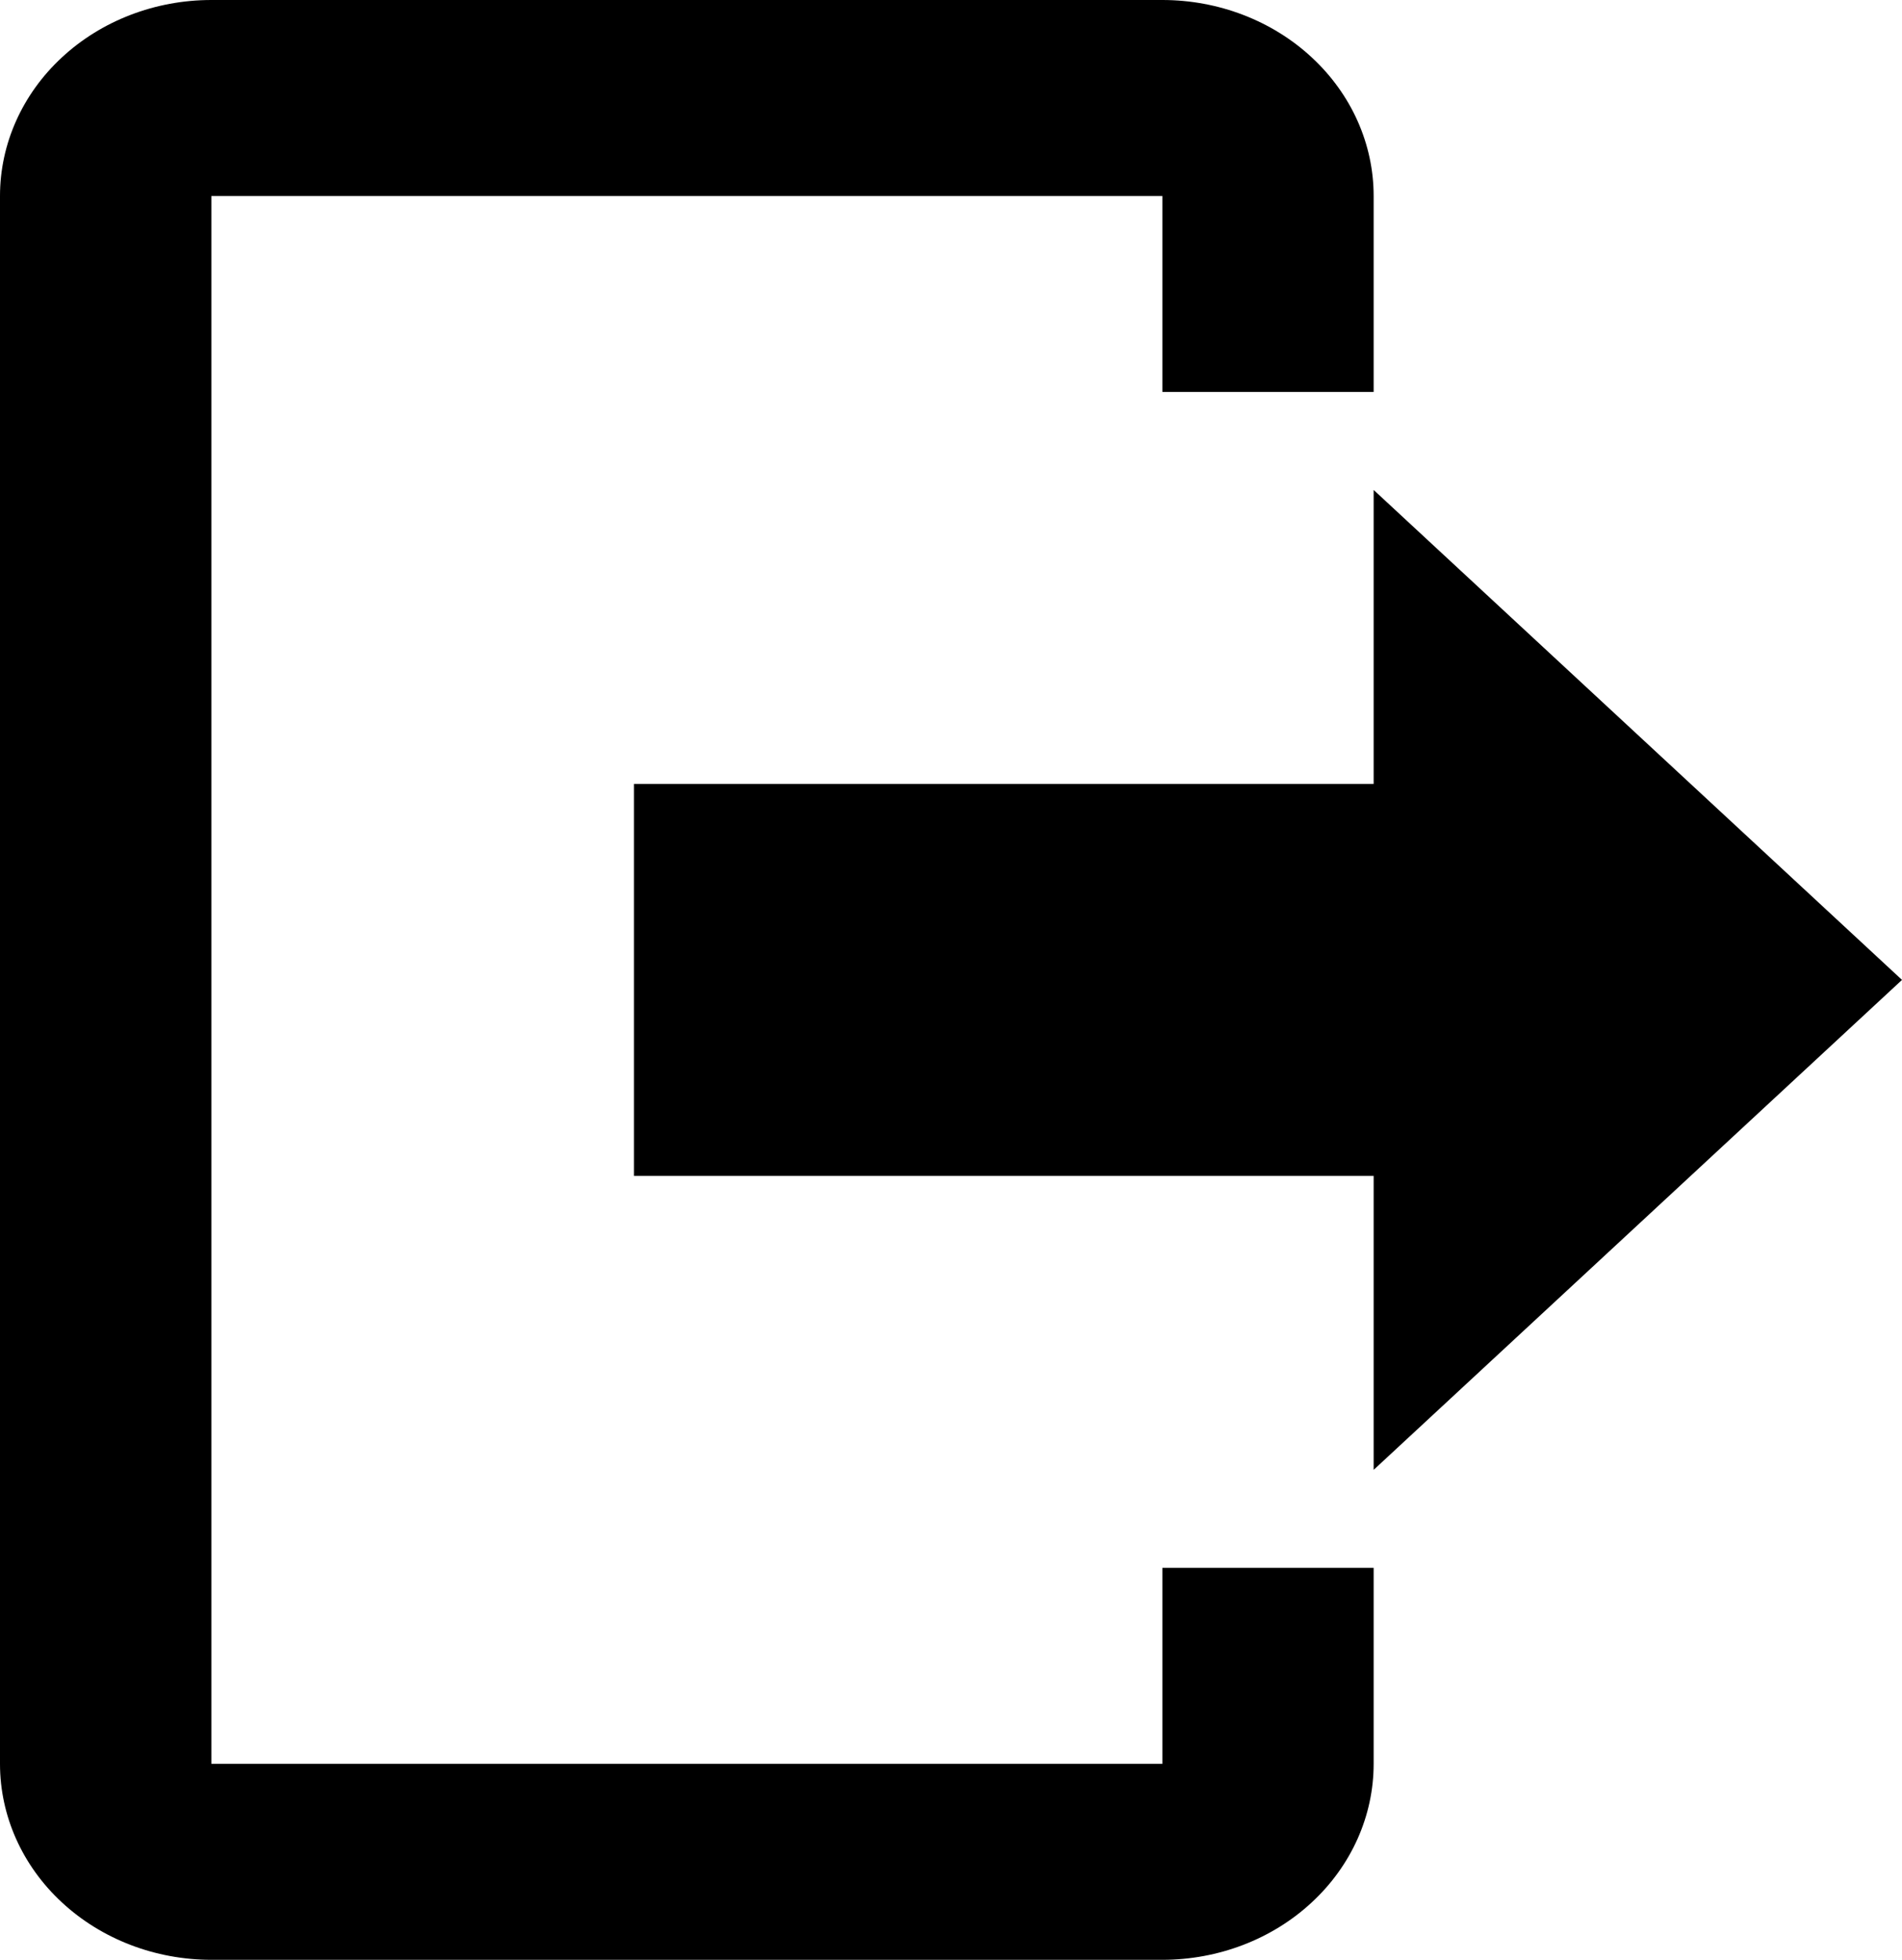 <svg width="33" height="34" viewBox="0 0 33 34" fill="none" xmlns="http://www.w3.org/2000/svg">
<path d="M23.833 25.5V20.4H11V13.6H23.833V8.5L33 17L23.833 25.5ZM20.167 0C21.139 0 22.072 0.358 22.759 0.996C23.447 1.633 23.833 2.498 23.833 3.4V6.8H20.167V3.4H3.667V30.6H20.167V27.2H23.833V30.6C23.833 31.502 23.447 32.367 22.759 33.004C22.072 33.642 21.139 34 20.167 34H3.667C2.694 34 1.762 33.642 1.074 33.004C0.386 32.367 0 31.502 0 30.6V3.4C0 2.498 0.386 1.633 1.074 0.996C1.762 0.358 2.694 0 3.667 0H20.167Z" fill="currentColor"/>
</svg>
